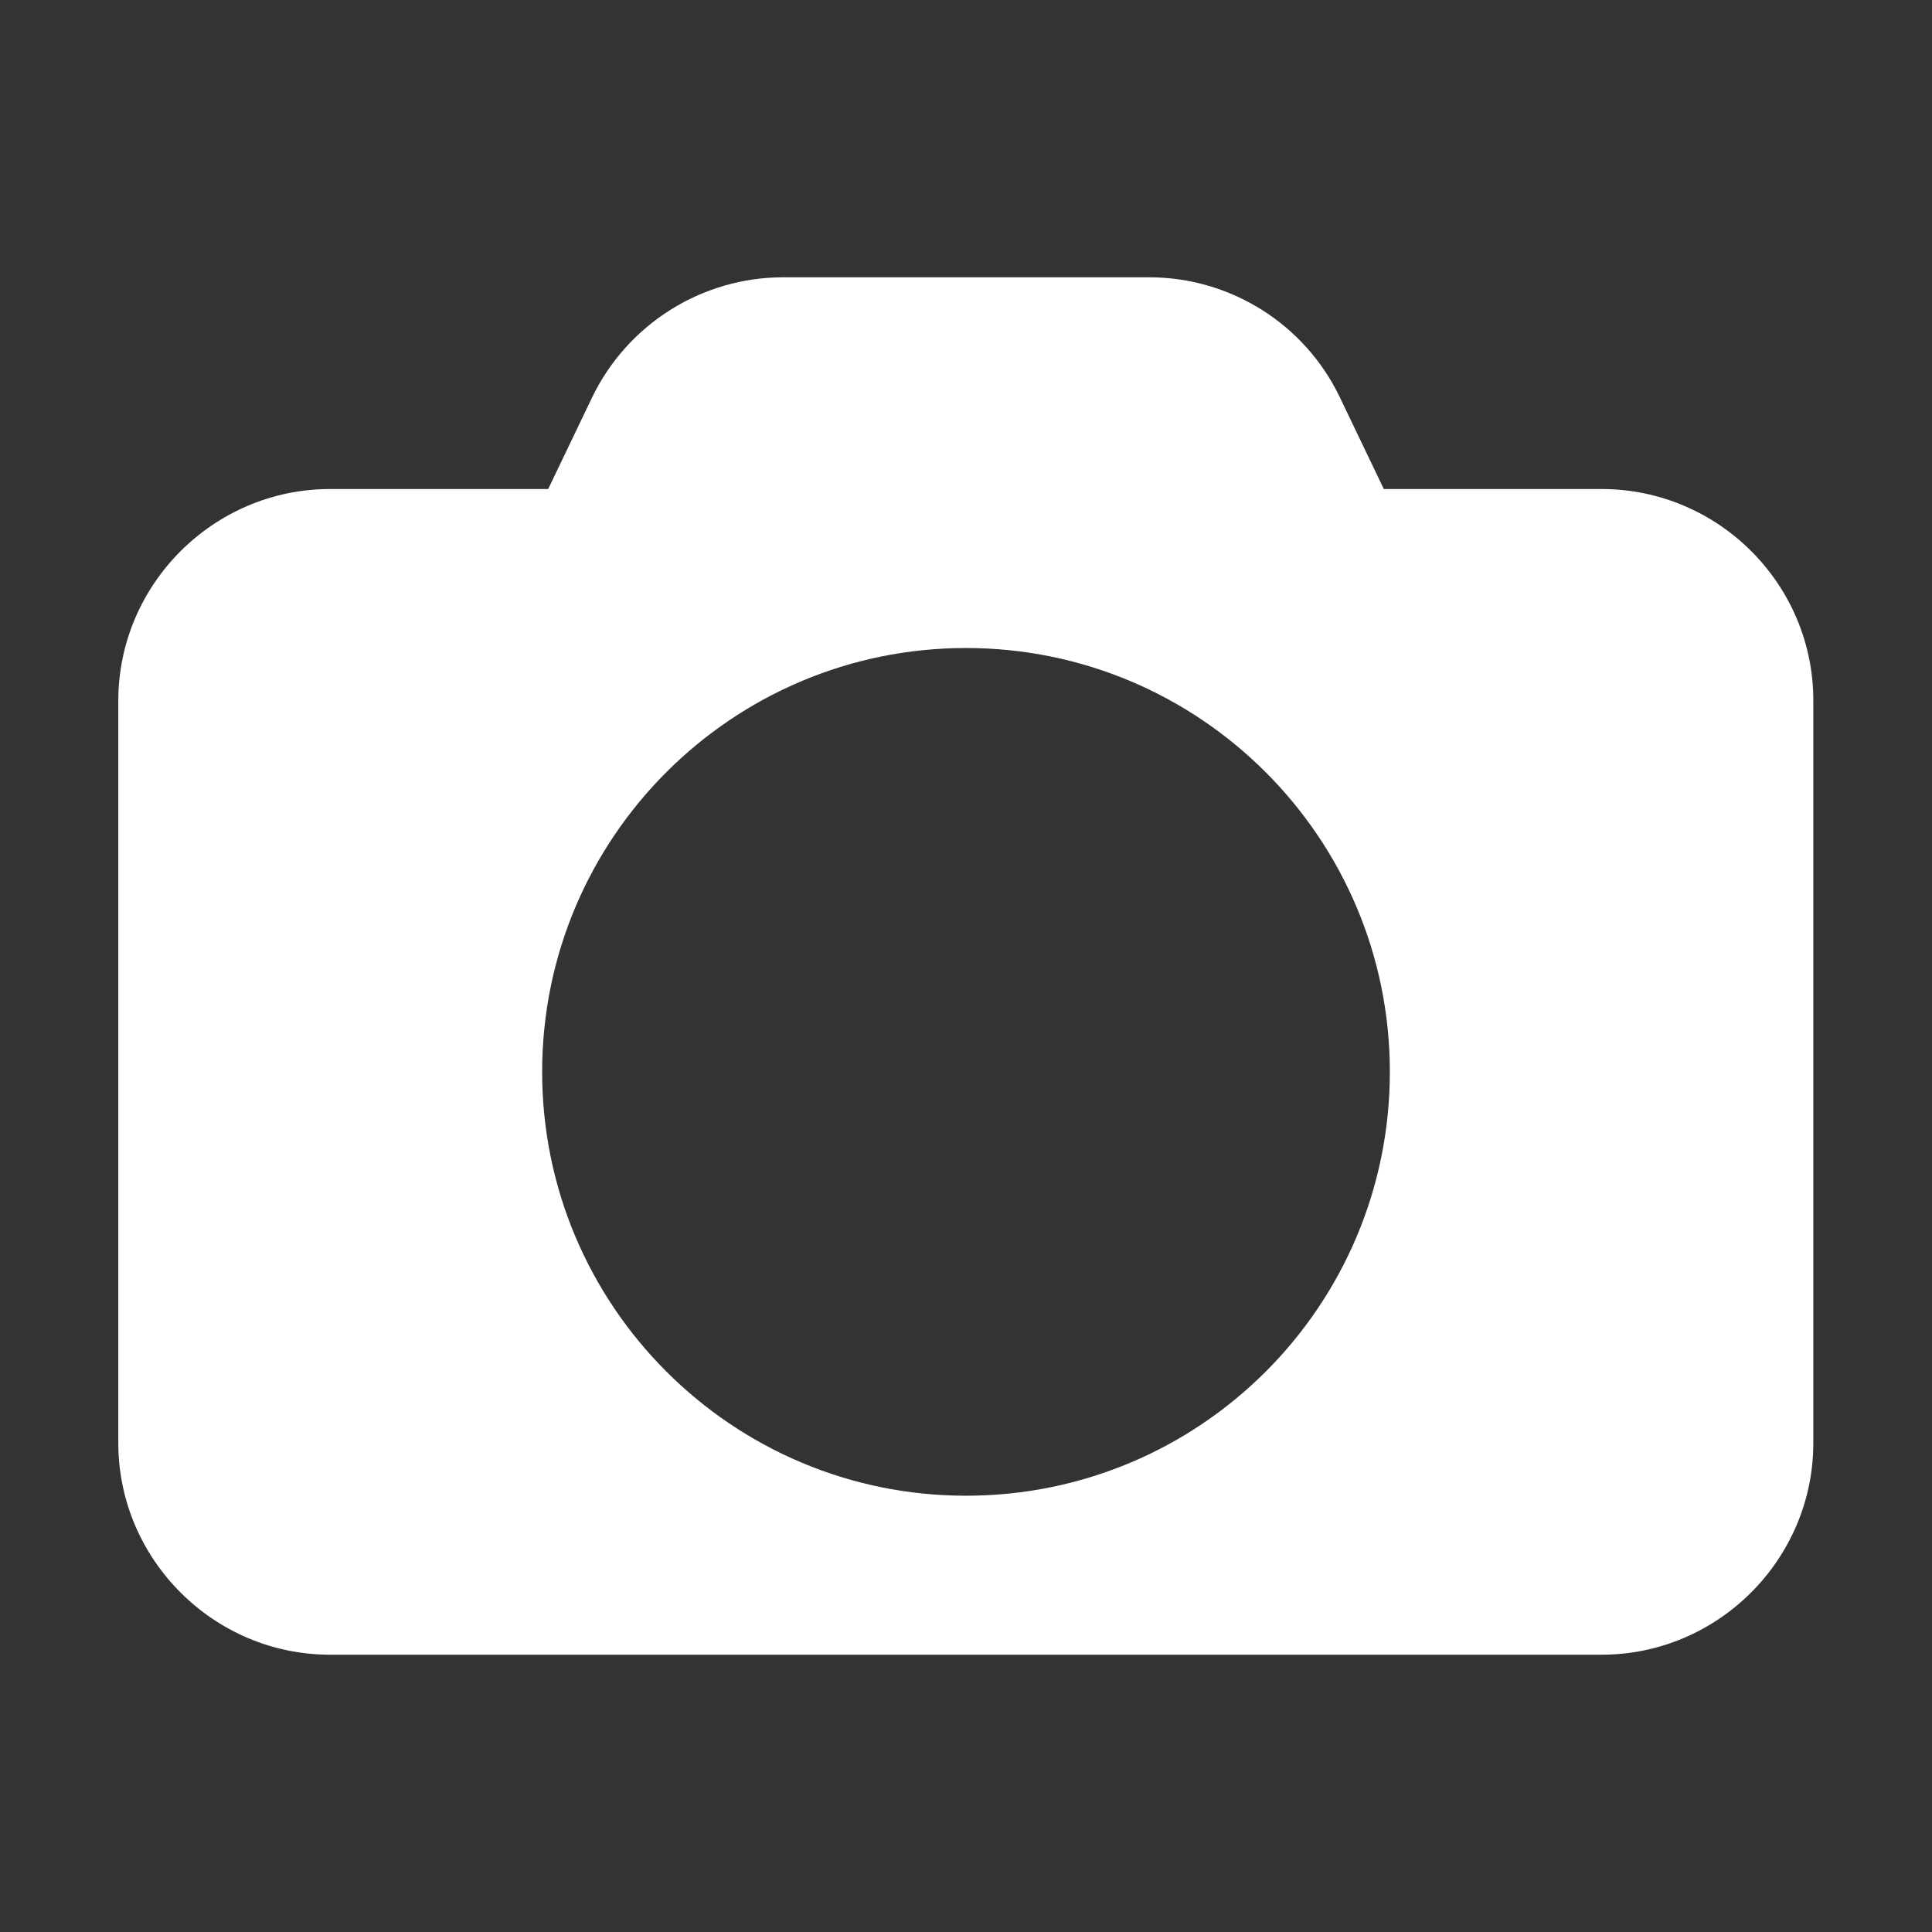 <?xml version="1.0" encoding="utf-8"?>
<!-- Generator: Adobe Illustrator 21.1.0, SVG Export Plug-In . SVG Version: 6.00 Build 0)  -->
<svg version="1.1" id="_x2014_ÎÓÈ_x5F_1" xmlns="http://www.w3.org/2000/svg" xmlns:xlink="http://www.w3.org/1999/xlink"
	 x="0px" y="0px" viewBox="0 0 512.8 512.8" style="enable-background:new 0 0 512.8 512.8;" xml:space="preserve">
<rect x="0" y="0" width="512.8" height="512.8" fill="#333333" stroke="none"/>
<style type="text/css">
	.st0{fill:#FFFFFF;}
</style>
<path class="st0" d="M425.1,129.8h-57.8l-11.7-24.4C346.3,86,326.6,73.6,305,73.6h-97.1c-21.6,0-41.3,12.4-50.7,31.8l-11.7,24.4
	H87.6c-30.9,0-56.2,25.3-56.2,56.2V383c0,30.9,25.3,56.2,56.2,56.2h337.5c30.9,0,56.2-25.3,56.2-56.2V186.1
	C481.4,155.1,456.1,129.8,425.1,129.8z M256.4,397c-62.1,0-112.5-50.4-112.5-112.5c0-62.1,50.4-112.5,112.5-112.5
	s112.5,50.4,112.5,112.5C368.9,346.7,318.5,397,256.4,397z"/>
</svg>
